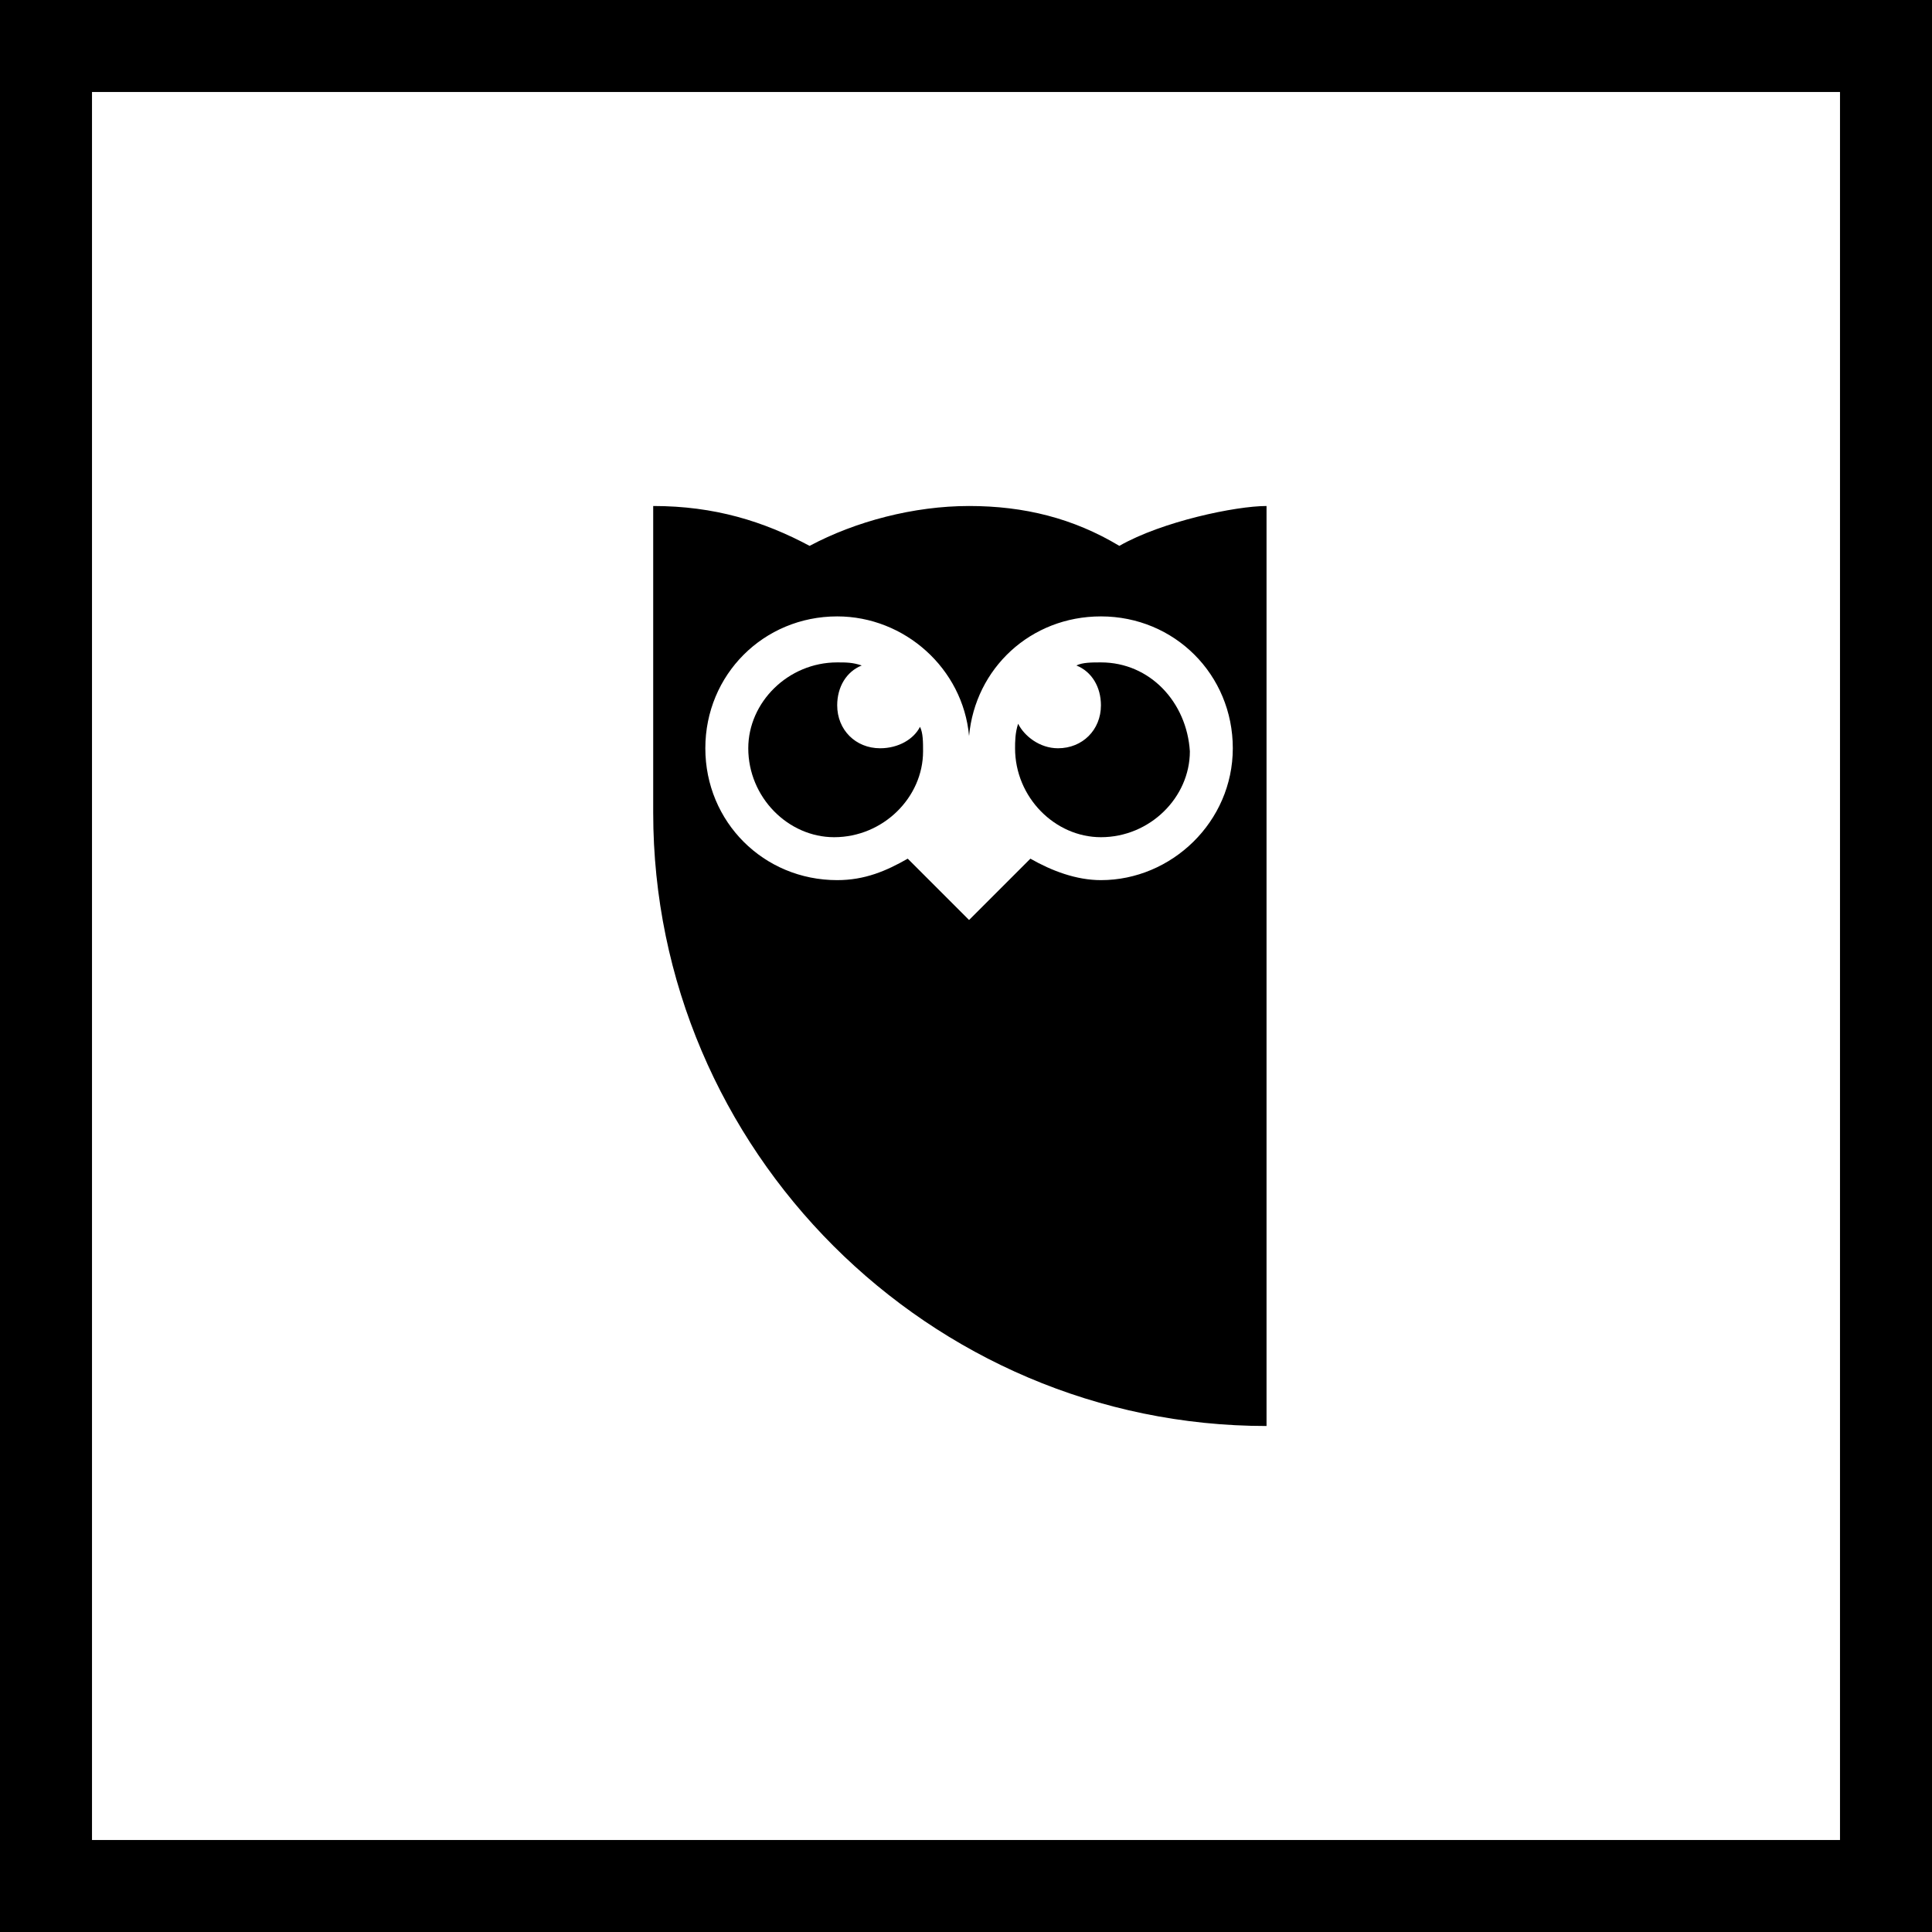 <?xml version="1.0" encoding="utf-8"?>
<!-- Generator: Adobe Illustrator 21.0.2, SVG Export Plug-In . SVG Version: 6.00 Build 0)  -->
<svg version="1.1" id="Layer_1" xmlns="http://www.w3.org/2000/svg" xmlns:xlink="http://www.w3.org/1999/xlink" x="0px" y="0px"
	 viewBox="0 0 63 63" style="enable-background:new 0 0 63 63;" xml:space="preserve">
<style type="text/css">
	.st0{fill:#3D5A98;}
	.st1{fill:#FFFFFF;}
	.st2{fill:#005CFF;}
	.st3{fill:#FF6600;}
	.st4{fill-rule:evenodd;clip-rule:evenodd;fill:#FFFFFF;}
	.st5{fill:#007EE5;}
	.st6{fill:#DC4E41;}
	.st7{fill:#2EDE73;}
	.st8{fill:#405DE6;}
	.st9{fill:#EA4C89;}
	.st10{fill:#0084FF;}
	.st11{fill:#1D66D8;}
	.st12{fill:#0077B5;}
	.st13{fill:#FF4500;}
	.st14{fill:none;}
	.st15{fill:#1DA1F2;}
	.st16{fill:#303D4D;}
	.st17{fill:#BD081C;}
	.st18{fill:#F9EC31;}
	.st19{fill:#00AFF0;}
	.st20{fill:#32B8E8;}
	.st21{fill:#CD201F;}
	.st22{fill:#F29100;}
	.st23{fill:#00749A;}
	.st24{fill:#00AB6C;}
	.st25{fill-rule:evenodd;clip-rule:evenodd;fill:#FF6600;}
	.st26{fill:#FB0A84;}
</style>
<g id="XMLID_571_">
	<g id="XMLID_5003_">
		<path id="XMLID_6591_" d="M63,63H0V0h63V63z M3,60h57V3H3V60z"/>
	</g>
	<g id="XMLID_4997_">
		<path id="XMLID_5002_" d="M35.9,21.6c-0.3,0-0.6,0-0.8,0.1c0.5,0.2,0.8,0.7,0.8,1.3c0,0.8-0.6,1.4-1.4,1.4c-0.6,0-1.1-0.4-1.3-0.8
			c-0.1,0.3-0.1,0.6-0.1,0.8c0,1.6,1.3,2.9,2.8,2.9c1.6,0,2.9-1.3,2.9-2.8C38.7,22.9,37.5,21.6,35.9,21.6z"/>
		<path id="XMLID_5001_" d="M28.7,24.4c-0.8,0-1.4-0.6-1.4-1.4c0-0.6,0.3-1.1,0.8-1.3c-0.3-0.1-0.5-0.1-0.8-0.1
			c-1.6,0-2.9,1.3-2.9,2.8c0,1.6,1.3,2.9,2.8,2.9c1.6,0,2.9-1.3,2.9-2.8c0-0.3,0-0.6-0.1-0.8C29.8,24.1,29.3,24.4,28.7,24.4z"/>
		<path id="XMLID_4998_" d="M36.5,17.8c-1.5-0.9-3.1-1.3-4.9-1.3c-1.8,0-3.7,0.5-5.2,1.3c-1.5-0.8-3.1-1.3-5.1-1.3v10
			c0,11,9,20,20,20v-20v-10C40.3,16.5,37.9,17,36.5,17.8z M35.9,28.7c-0.8,0-1.6-0.3-2.3-0.7l-2,2l-2-2c-0.7,0.4-1.4,0.7-2.3,0.7
			c-2.4,0-4.3-1.9-4.3-4.3c0-2.4,1.9-4.3,4.3-4.3c2.2,0,4.1,1.7,4.3,3.9l0,0l0,0c0.2-2.2,2-3.9,4.3-3.9c2.4,0,4.3,1.9,4.3,4.3
			C40.2,26.8,38.2,28.7,35.9,28.7z"/>
	</g>
</g>
</svg>
